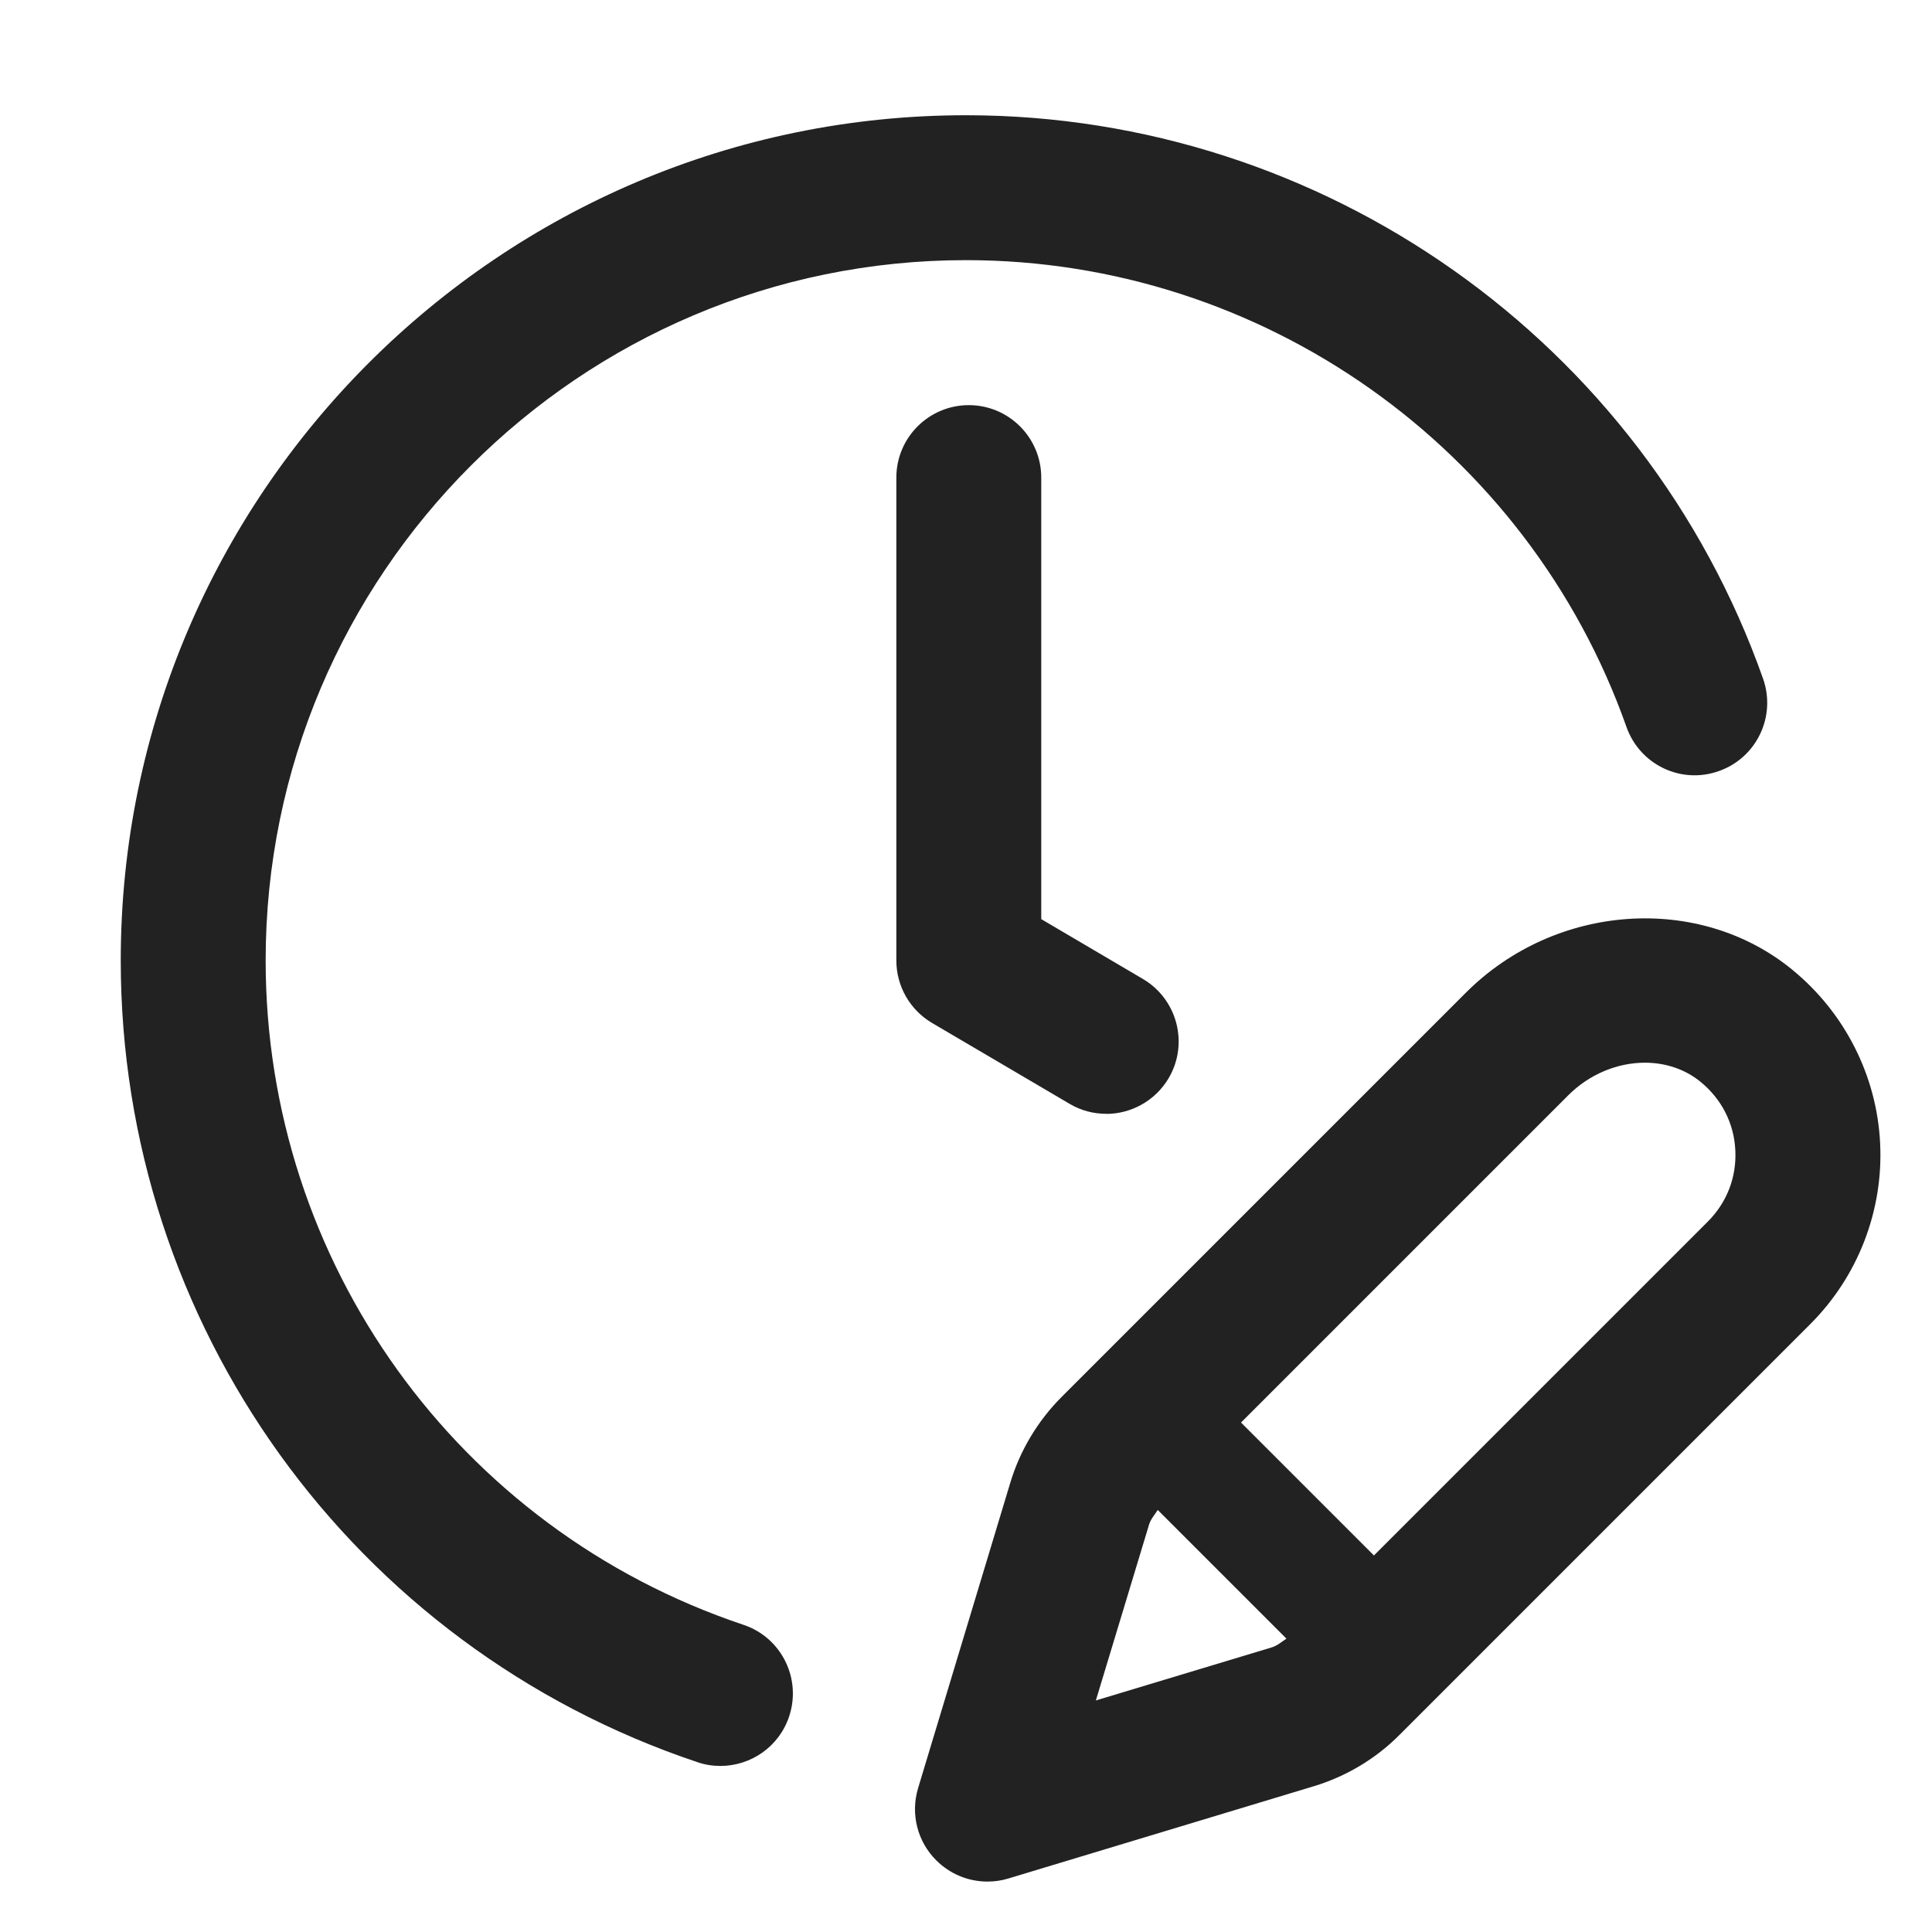 <?xml version="1.0" encoding="UTF-8"?>
<svg xmlns="http://www.w3.org/2000/svg" width="20" height="20" viewBox="0 0 20 20">
  <path d="m18.553,10.038c-.966-.791-2.453-.688-3.379.239l-4.183,4.183c-.248.248-.433.556-.533.891l-.954,3.16c-.08.265-.008.552.188.747.143.143.334.22.53.22.072,0,.146-.01.217-.032l3.158-.954c.336-.101.645-.285.891-.533,0,0,4.125-4.125,4.253-4.253.493-.493.757-1.175.722-1.872-.034-.697-.366-1.351-.909-1.795h0Zm-7.209,7.566l.551-1.821c.017-.057.058-.102.09-.152l1.332,1.332c-.05.033-.095.074-.153.091,0,0-1.82.549-1.82.549Zm6.335-4.958c-.093.093-2.251,2.251-3.456,3.456l-1.376-1.376,3.388-3.388c.222-.222.513-.337.793-.337.21,0,.413.065.576.198.219.179.347.431.36.709.014.278-.087.54-.285.738Z" fill="#222" stroke-width="0"/>
  <path d="m7.458,18.281c-.079,0-.159-.012-.238-.039-3.57-1.196-5.97-4.531-5.97-8.299,0-4.825,3.925-8.75,8.75-8.75,3.701,0,7.018,2.343,8.251,5.832.138.391-.066.819-.457.957-.392.14-.819-.066-.957-.457-1.022-2.89-3.77-4.832-6.837-4.832-3.998,0-7.25,3.252-7.25,7.25,0,3.122,1.987,5.886,4.946,6.877.393.131.604.556.473.949-.104.313-.397.512-.711.512h-0Z" fill="#222" stroke-width="0"/>
  <path d="m11.45,11.53c-.129,0-.26-.033-.379-.104l-1.422-.836c-.229-.135-.37-.381-.37-.646v-5c0-.414.336-.75.75-.75s.75.336.75.75v4.571l1.052.619c.357.21.477.67.267,1.027-.14.237-.391.37-.647.37h0Z" fill="#222" stroke-width="0"/>
</svg>